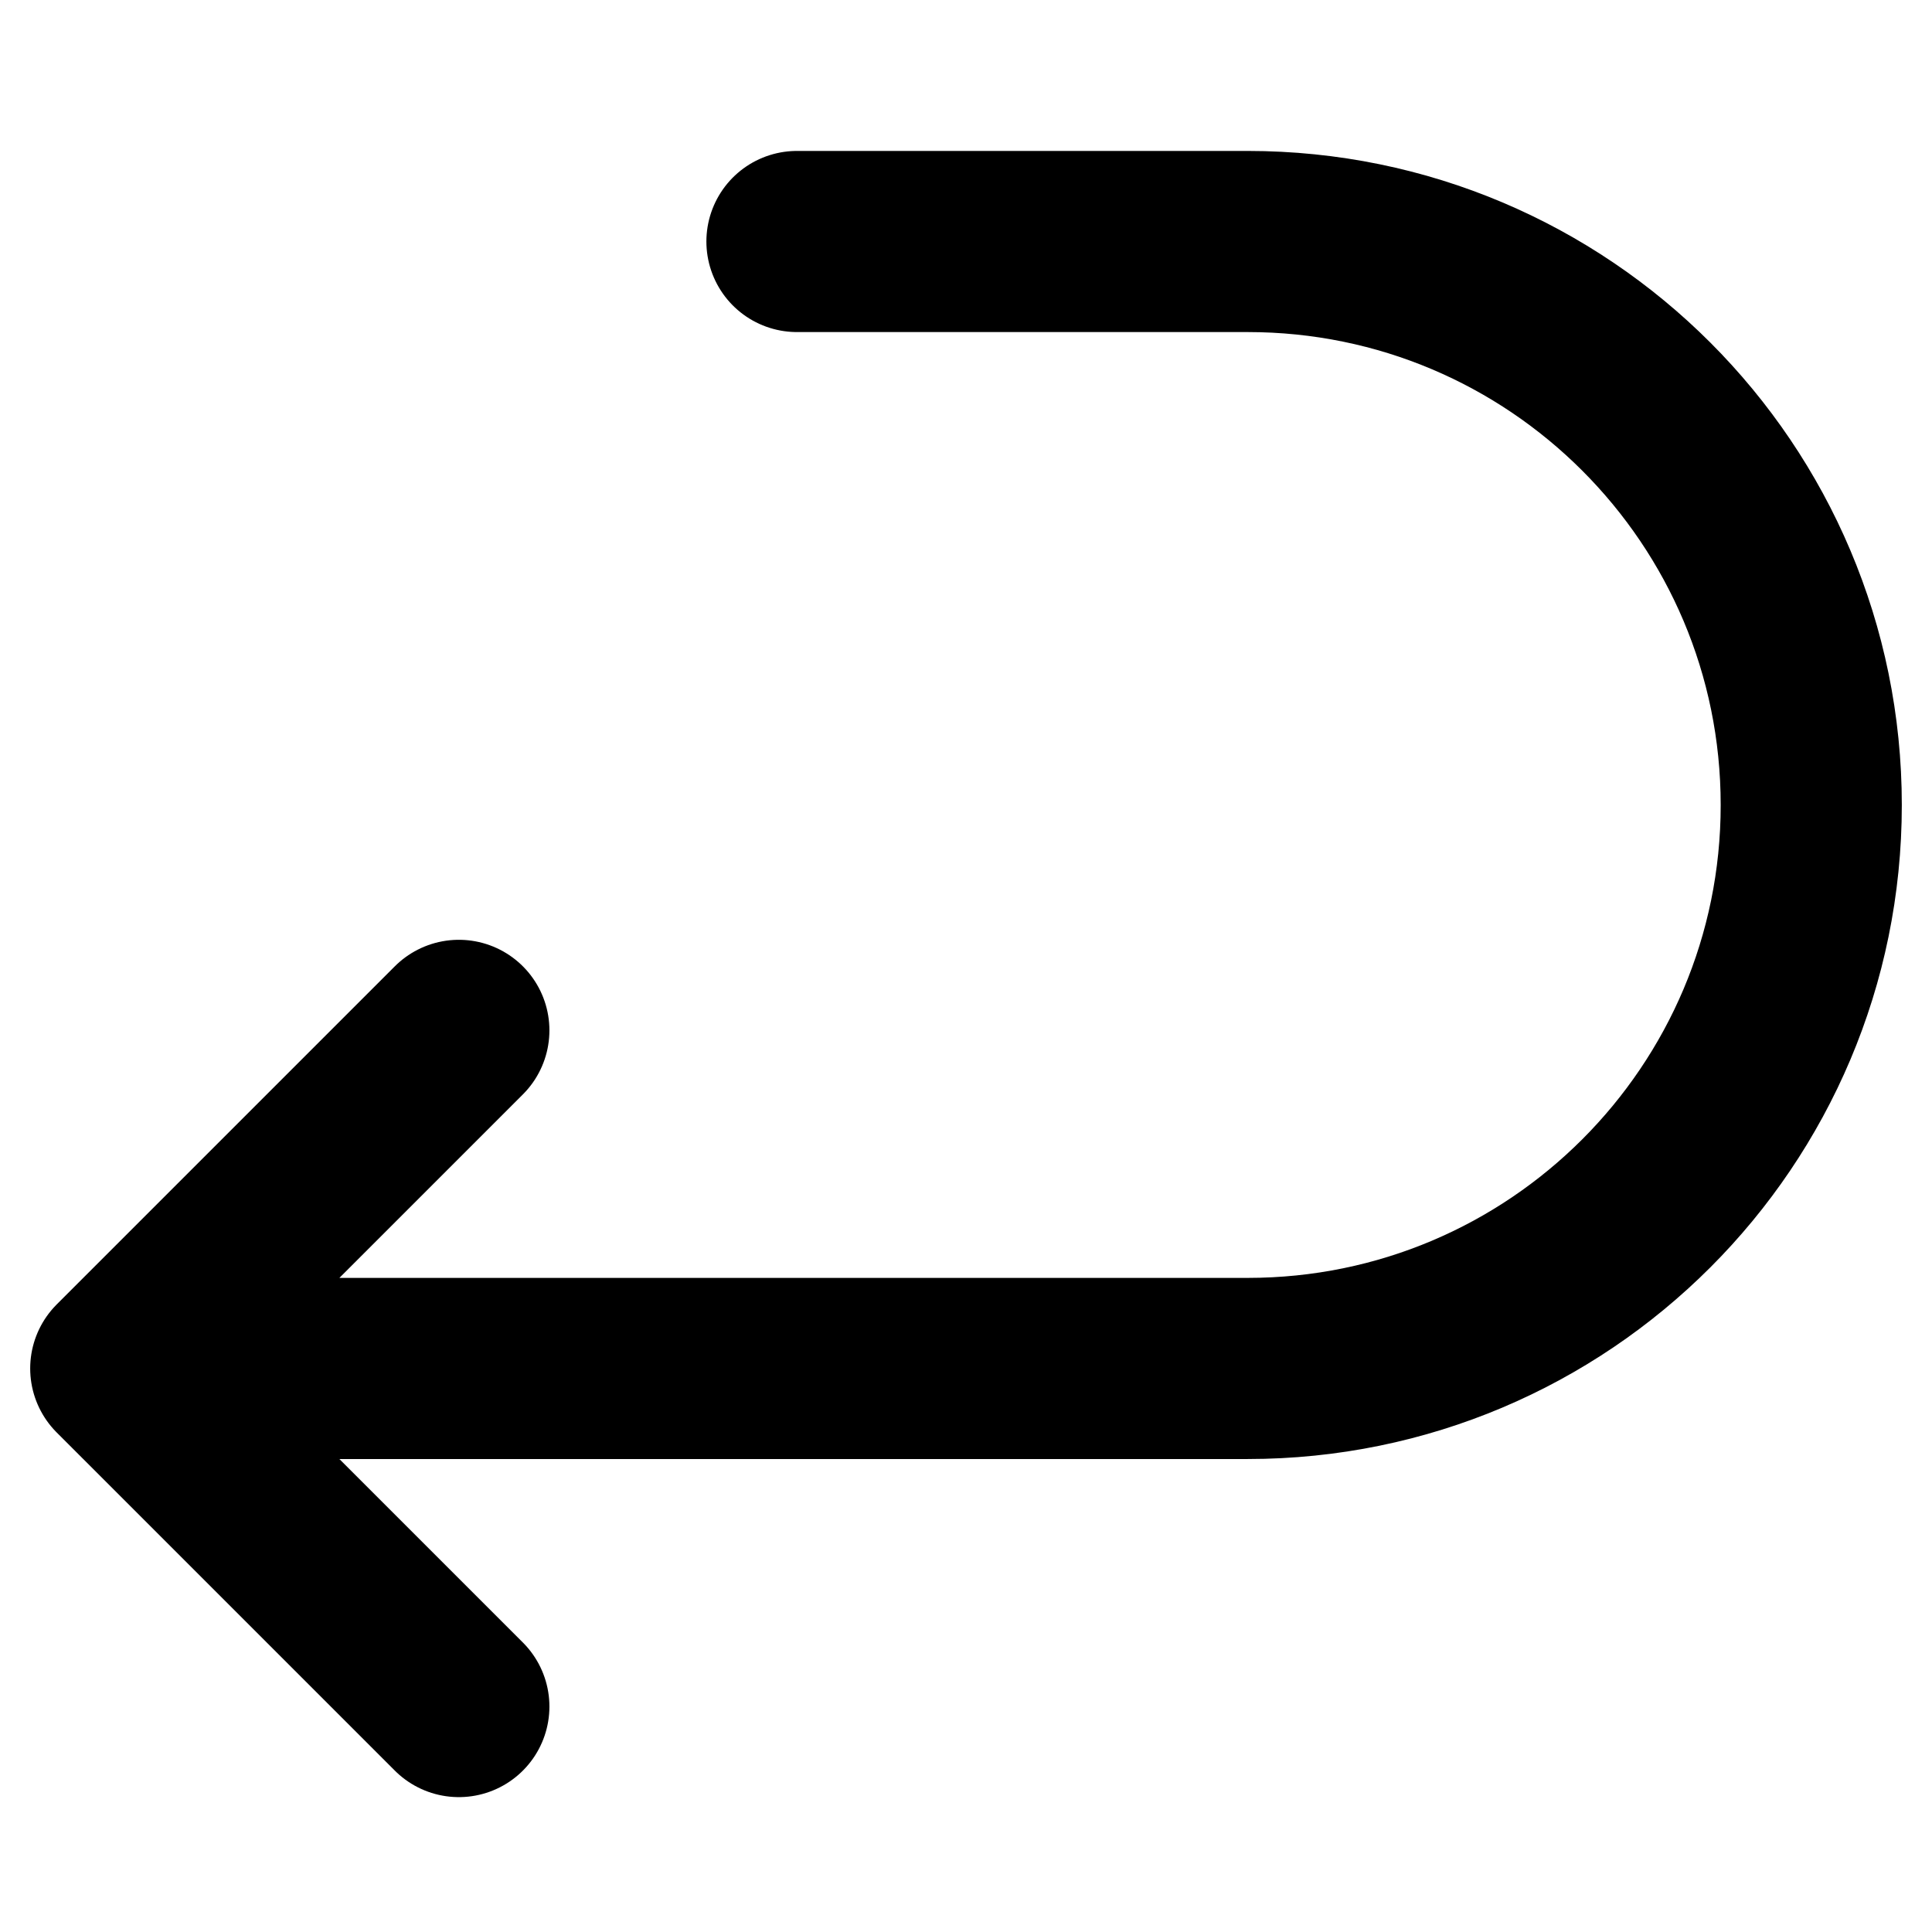 <svg width="16" height="16" viewBox="0 0 16 16" fill="none" xmlns="http://www.w3.org/2000/svg">
<path d="M3.8 14.133L1 11.333M1 11.333L3.8 8.533M1 11.333H10.333C12.911 11.333 15 9.244 15 6.667C15 4.089 12.911 2 10.333 2H6.6" stroke="black" stroke-width="1.5" stroke-linecap="round" stroke-linejoin="round"/>
</svg>
